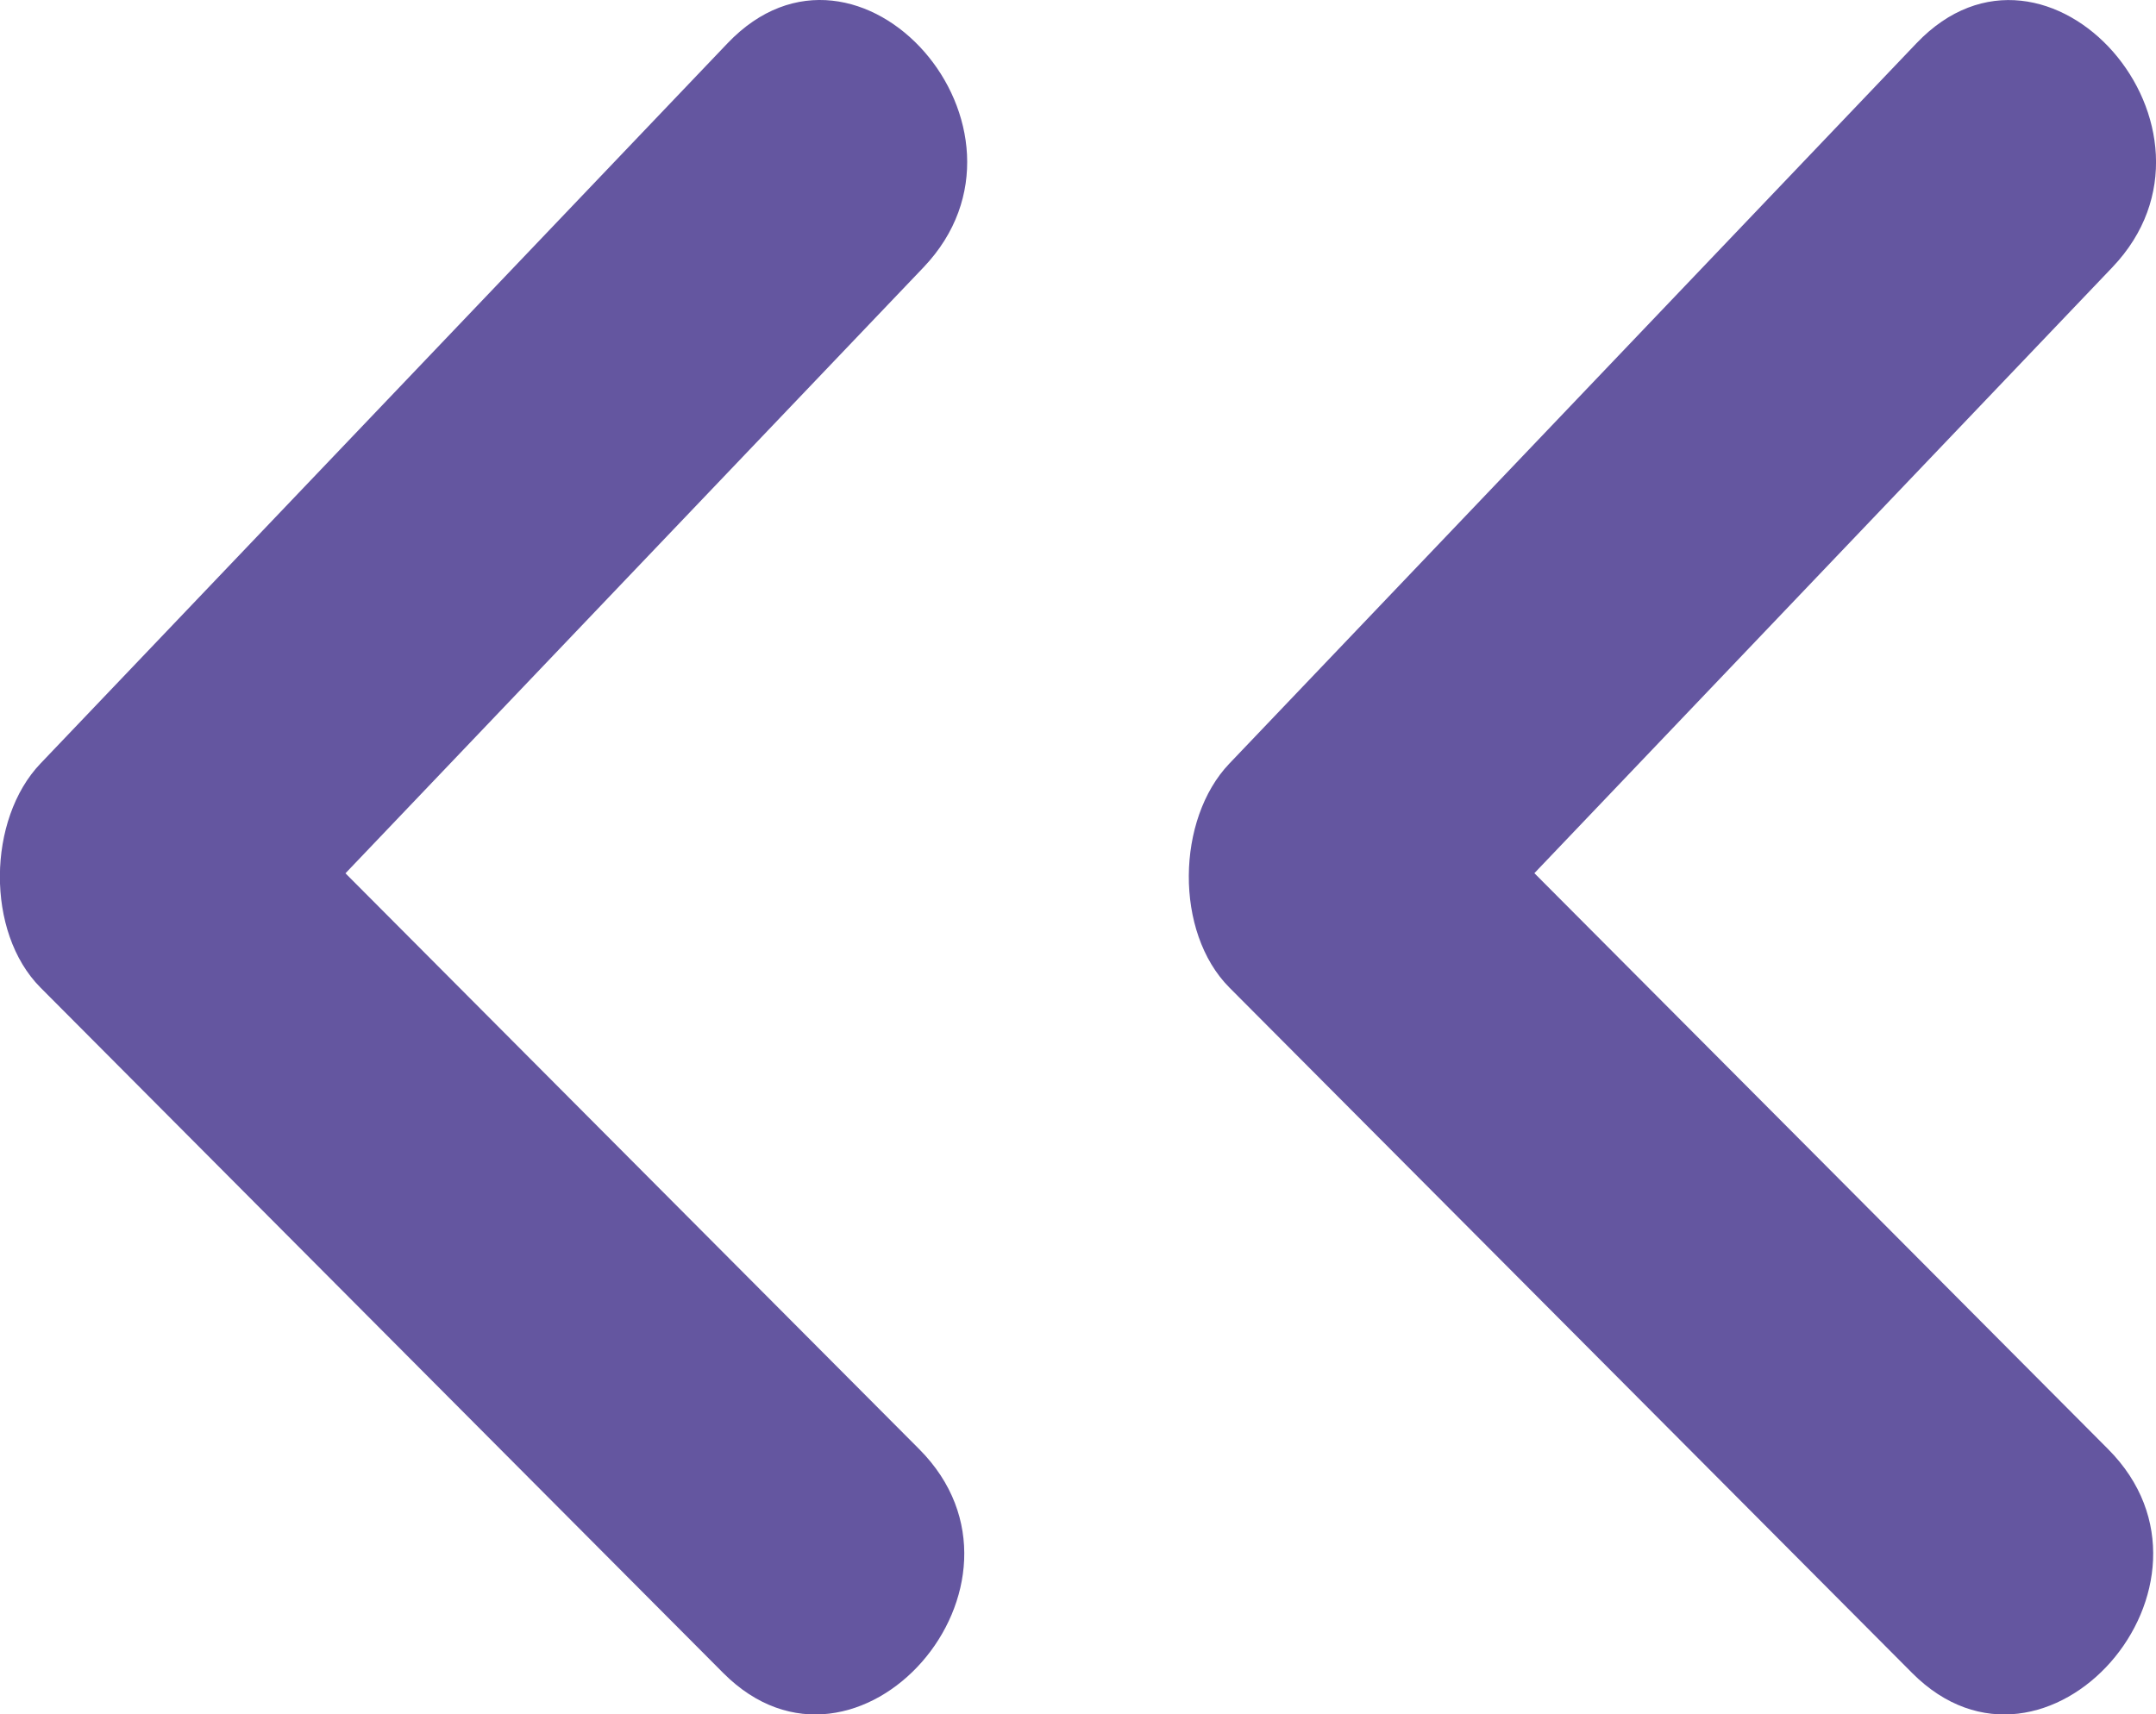 <?xml version="1.0" encoding="utf-8"?>
<!-- Generator: Adobe Illustrator 17.0.0, SVG Export Plug-In . SVG Version: 6.00 Build 0)  -->
<!DOCTYPE svg PUBLIC "-//W3C//DTD SVG 1.1//EN" "http://www.w3.org/Graphics/SVG/1.1/DTD/svg11.dtd">
<svg version="1.1" id="Livello_1" xmlns="http://www.w3.org/2000/svg" xmlns:xlink="http://www.w3.org/1999/xlink" x="0px" y="0px"
	 width="18.136px" height="14.424px" viewBox="0 0 18.136 14.424" enable-background="new 0 0 18.136 14.424" xml:space="preserve">
<g>
	<path fill-rule="evenodd" clip-rule="evenodd" fill="#6456A0" d="M12.907,7.347c1.621-1.699,3.241-3.4,4.862-5.098
		c1.109-1.163-0.543-3.044-1.648-1.885c-1.926,2.02-3.853,4.041-5.78,6.061c-0.446,0.467-0.463,1.418,0,1.884
		c1.915,1.922,3.83,3.846,5.744,5.768c1.125,1.129,2.78-0.748,1.648-1.884C16.124,10.576,14.515,8.961,12.907,7.347z"/>
	<path fill-rule="evenodd" clip-rule="evenodd" fill="#6456A0" d="M6.12,0.364c-1.926,2.02-3.853,4.041-5.78,6.061
		c-0.446,0.467-0.463,1.418,0,1.884c1.915,1.922,3.83,3.846,5.744,5.768c1.125,1.129,2.78-0.748,1.648-1.884
		c-1.609-1.616-3.218-3.231-4.826-4.845c1.621-1.699,3.241-3.4,4.862-5.098C8.878,1.085,7.226-0.796,6.12,0.364z"/>
</g>
</svg>

